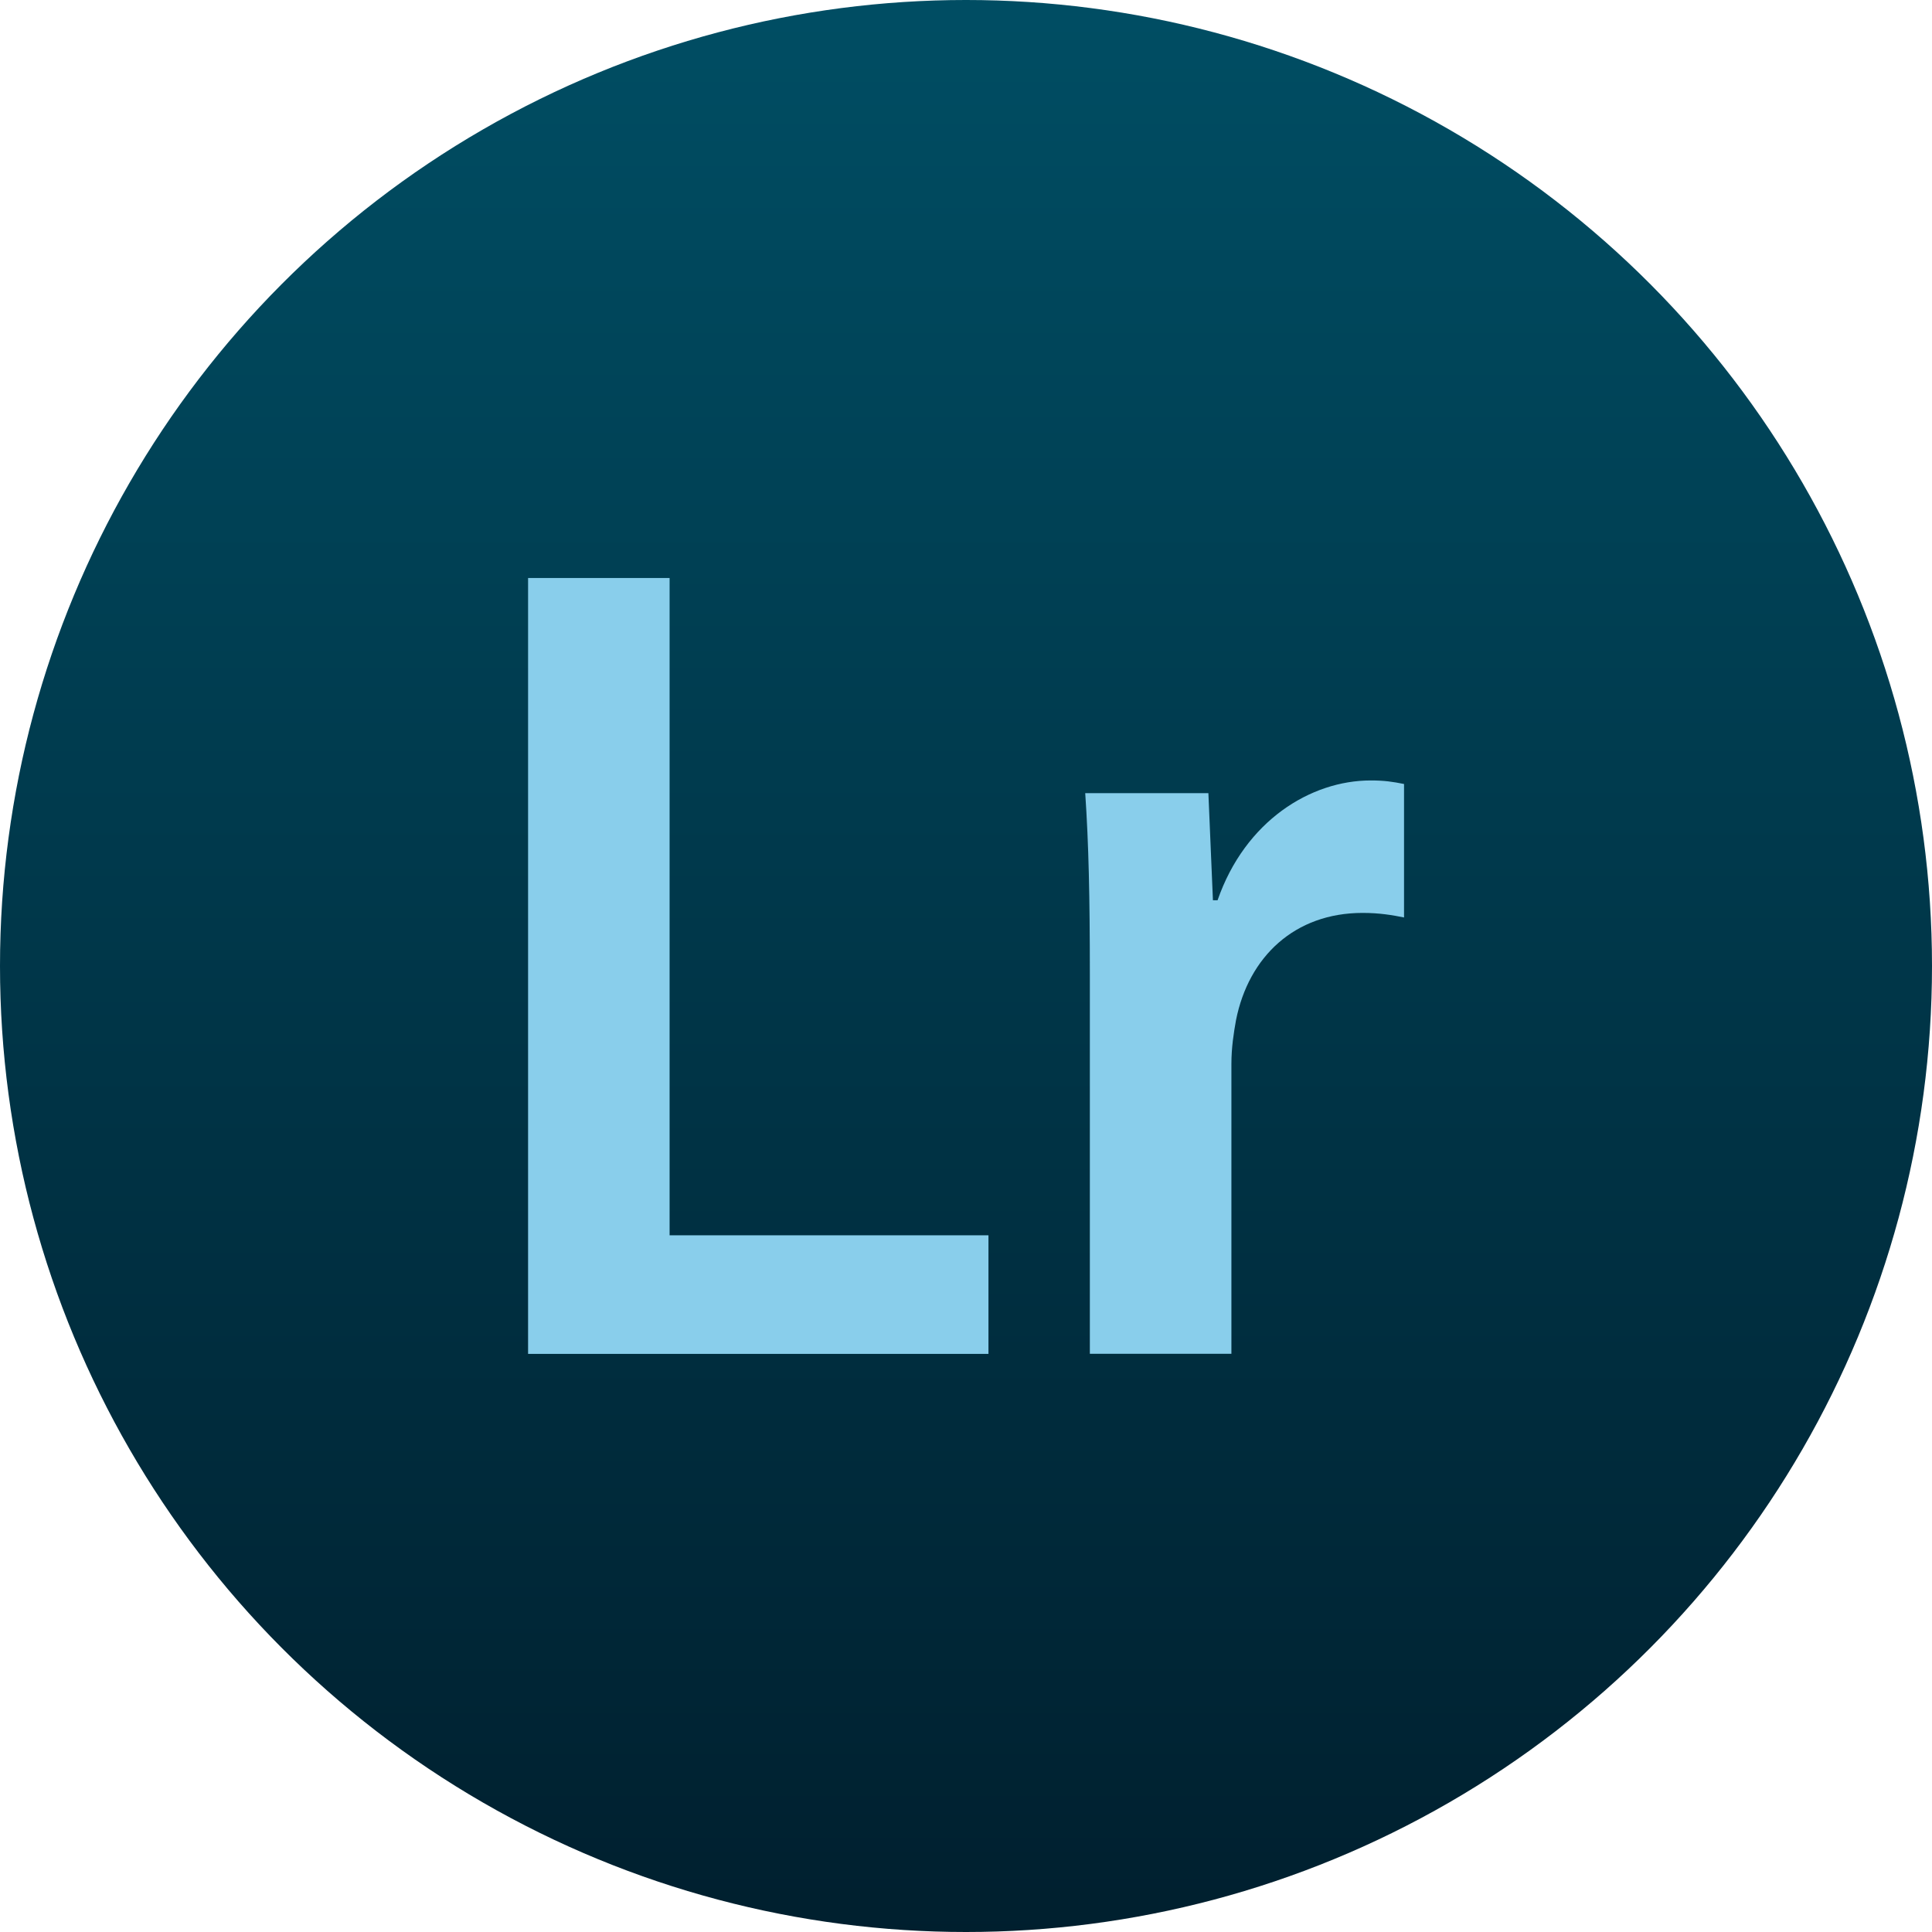 <svg xmlns="http://www.w3.org/2000/svg" viewBox="0 0 48 48"><defs><linearGradient id="0" gradientUnits="userSpaceOnUse" y1="1052.61" x2="0" y2="1003.81"><stop stop-color="#001f2e"/><stop offset="1" stop-color="#004e64"/></linearGradient></defs><g transform="translate(0-1004.36)"><circle cx="24" cy="1028.36" r="24" fill="url(#0)"/><path d="m13.12 1018.72v19.277h11.438v-2.947h-7.922v-16.33h-3.517m20.936 5.03c-1.488 0-3.119 1-3.805 2.977h-.115l-.113-2.661h-3.06c.086 1.258.115 2.603.115 4.491v9.438h3.517v-7.206c0-.401.058-.773.115-1.087.314-1.573 1.457-2.661 3.145-2.661.429 0 .743.056 1.029.113v-3.316c-.286-.057-.486-.088-.828-.088" fill="#89ceeb"/></g></svg>